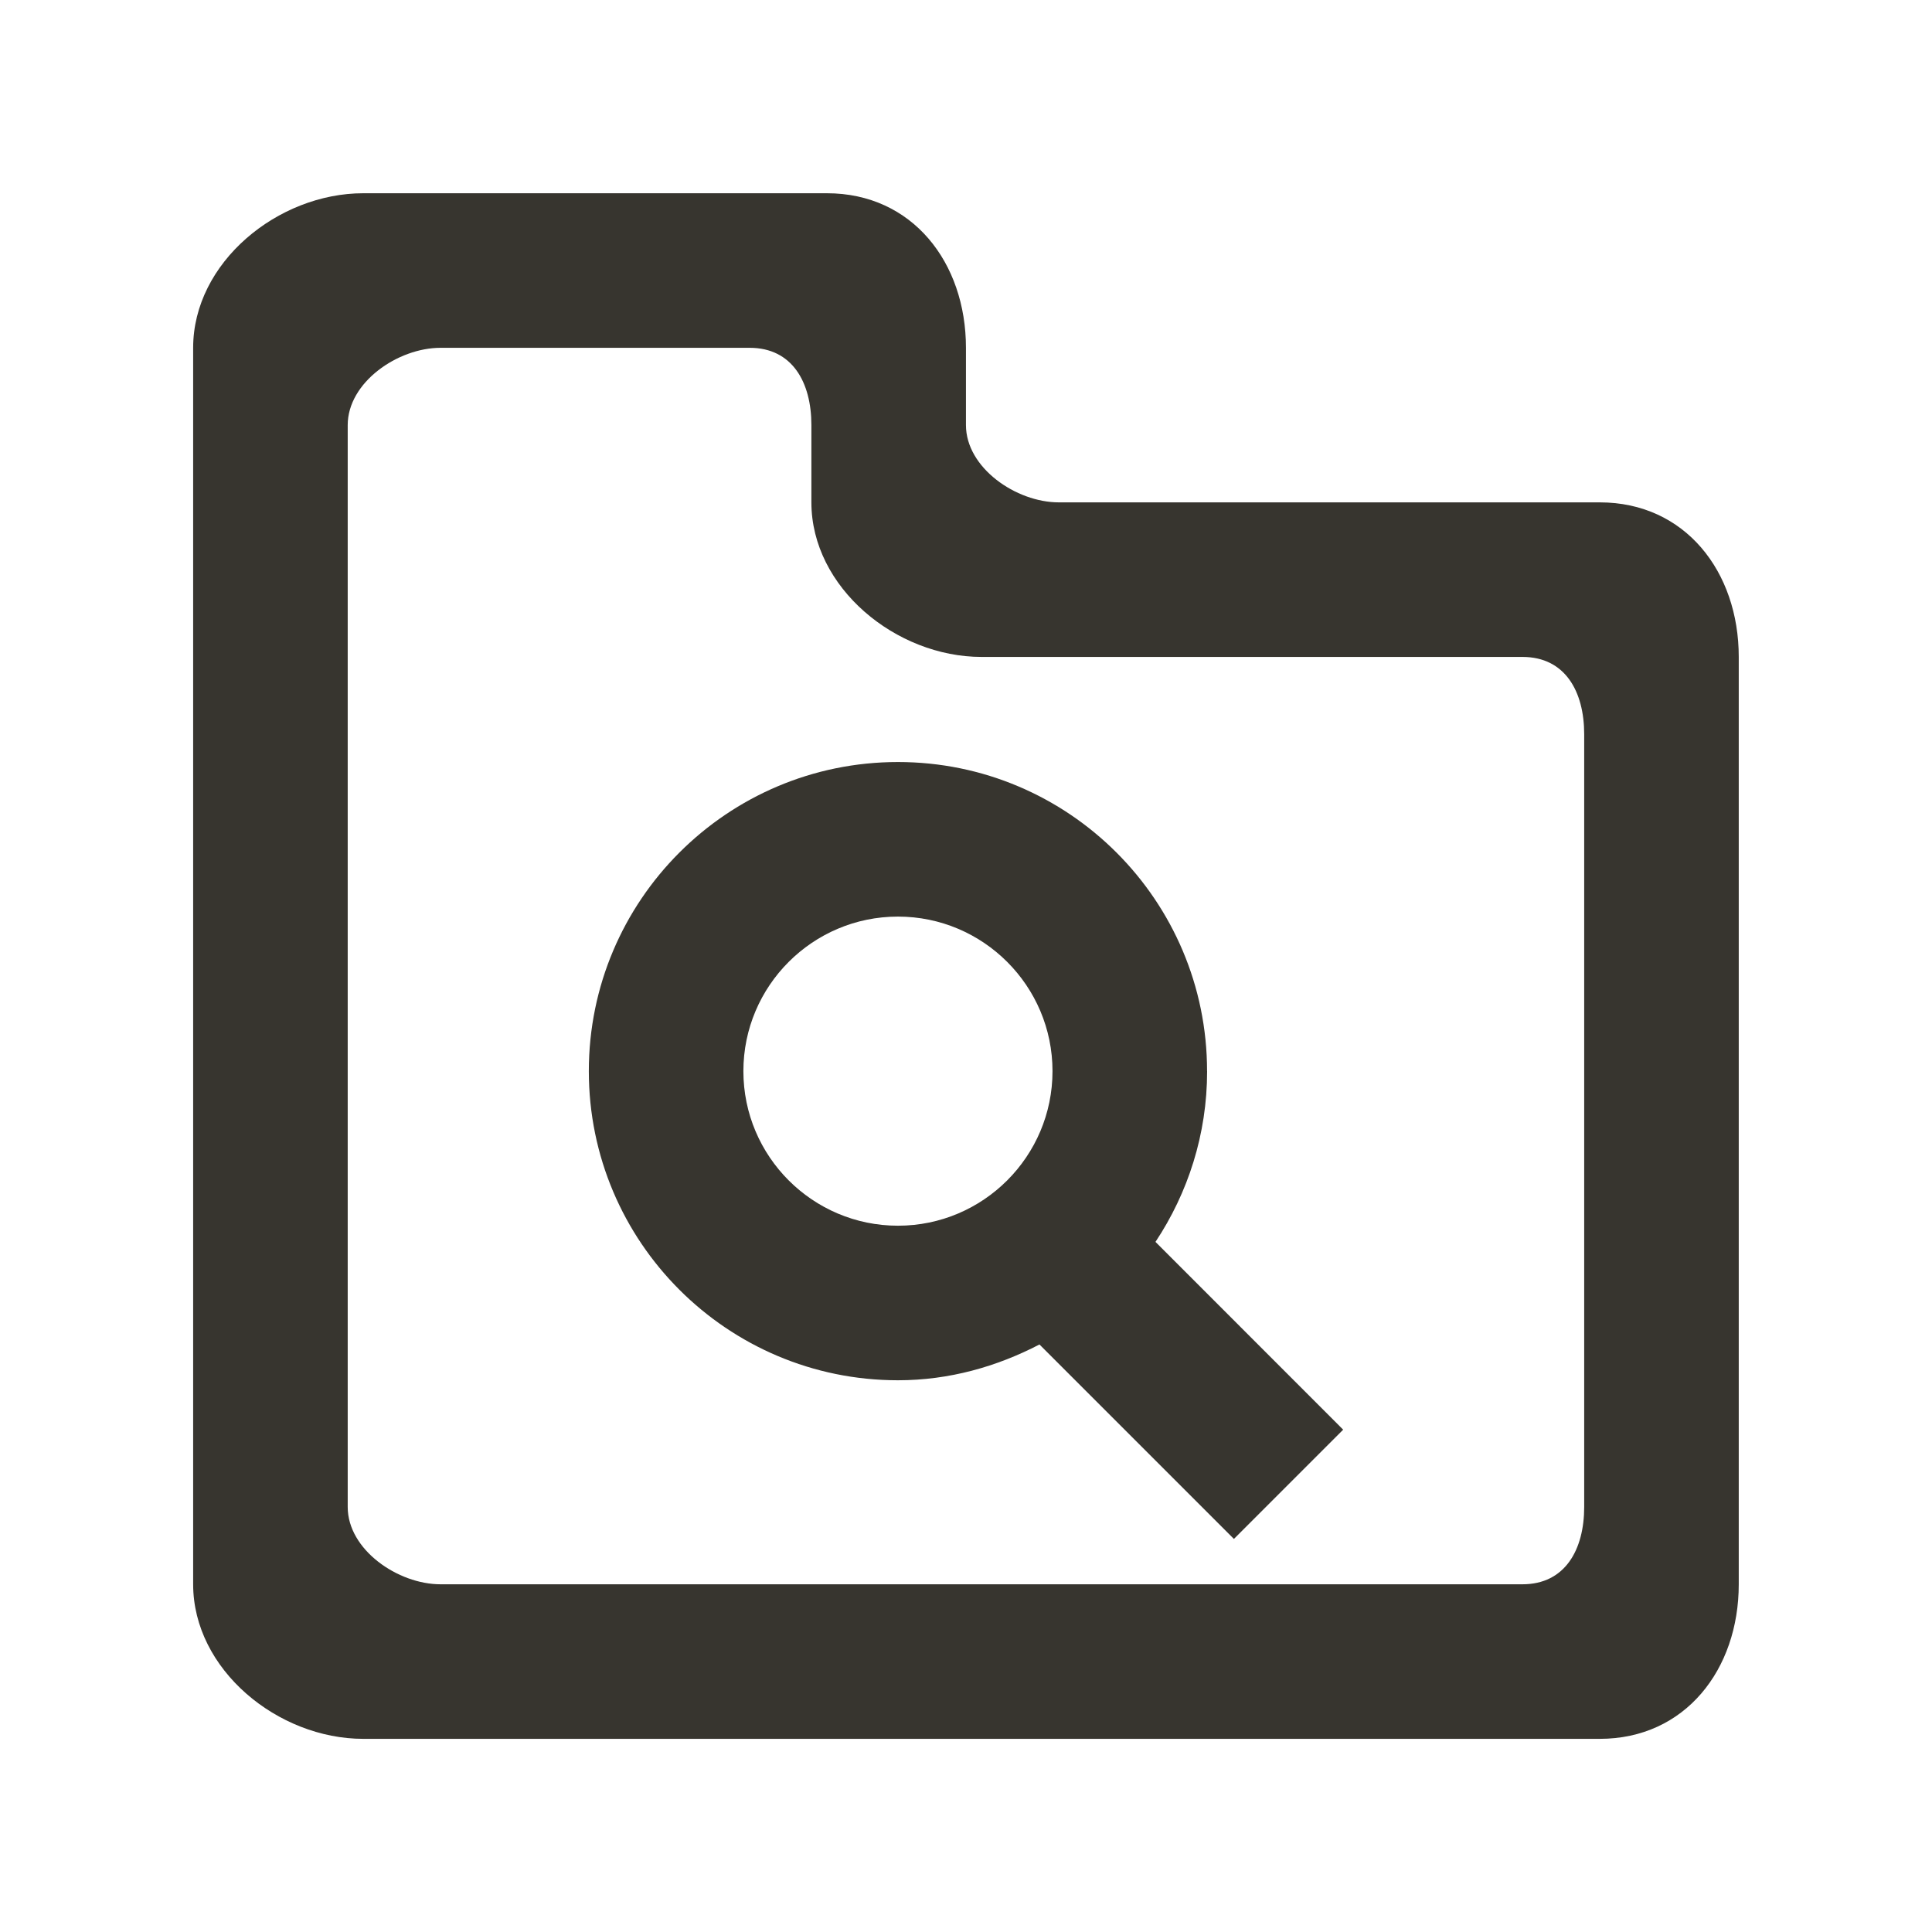 <!-- Generated by IcoMoon.io -->
<svg version="1.1" xmlns="http://www.w3.org/2000/svg" width="40" height="40" viewBox="0 0 40 40">
<title>mp-directory_search-3</title>
<path fill="#37352f" d="M15.391 22.177c0-1.765 1.435-3.2 3.2-3.2s3.2 1.435 3.2 3.2c0 1.765-1.435 3.2-3.2 3.2s-3.2-1.435-3.2-3.2v0zM24.991 22.177c0-3.534-2.866-6.4-6.4-6.4s-6.4 2.866-6.4 6.4c0 3.534 2.866 6.4 6.4 6.4 1.062 0 2.048-0.283 2.93-0.741l4.026 4.026 2.262-2.262-3.886-3.888c0.672-1.013 1.069-2.227 1.069-3.534v0zM32.799 31.201c0 0.883-0.395 1.6-1.278 1.6h-22.4c-0.885 0-1.922-0.717-1.922-1.6v-22.4c0-0.885 1.037-1.6 1.922-1.6h6.4c0.883 0 1.278 0.715 1.278 1.6v1.6c0 1.766 1.754 3.2 3.522 3.2h11.2c0.883 0 1.278 0.715 1.278 1.6v16zM33.121 10.401h-11.2c-0.885 0-1.922-0.717-1.922-1.6v-1.6c0-1.768-1.112-3.2-2.878-3.2h-9.6c-1.768 0-3.522 1.432-3.522 3.2v25.6c0 1.766 1.754 3.2 3.522 3.2h25.6c1.766 0 2.878-1.434 2.878-3.2v-19.2c0-1.768-1.112-3.2-2.878-3.2v0z"></path>
</svg>
